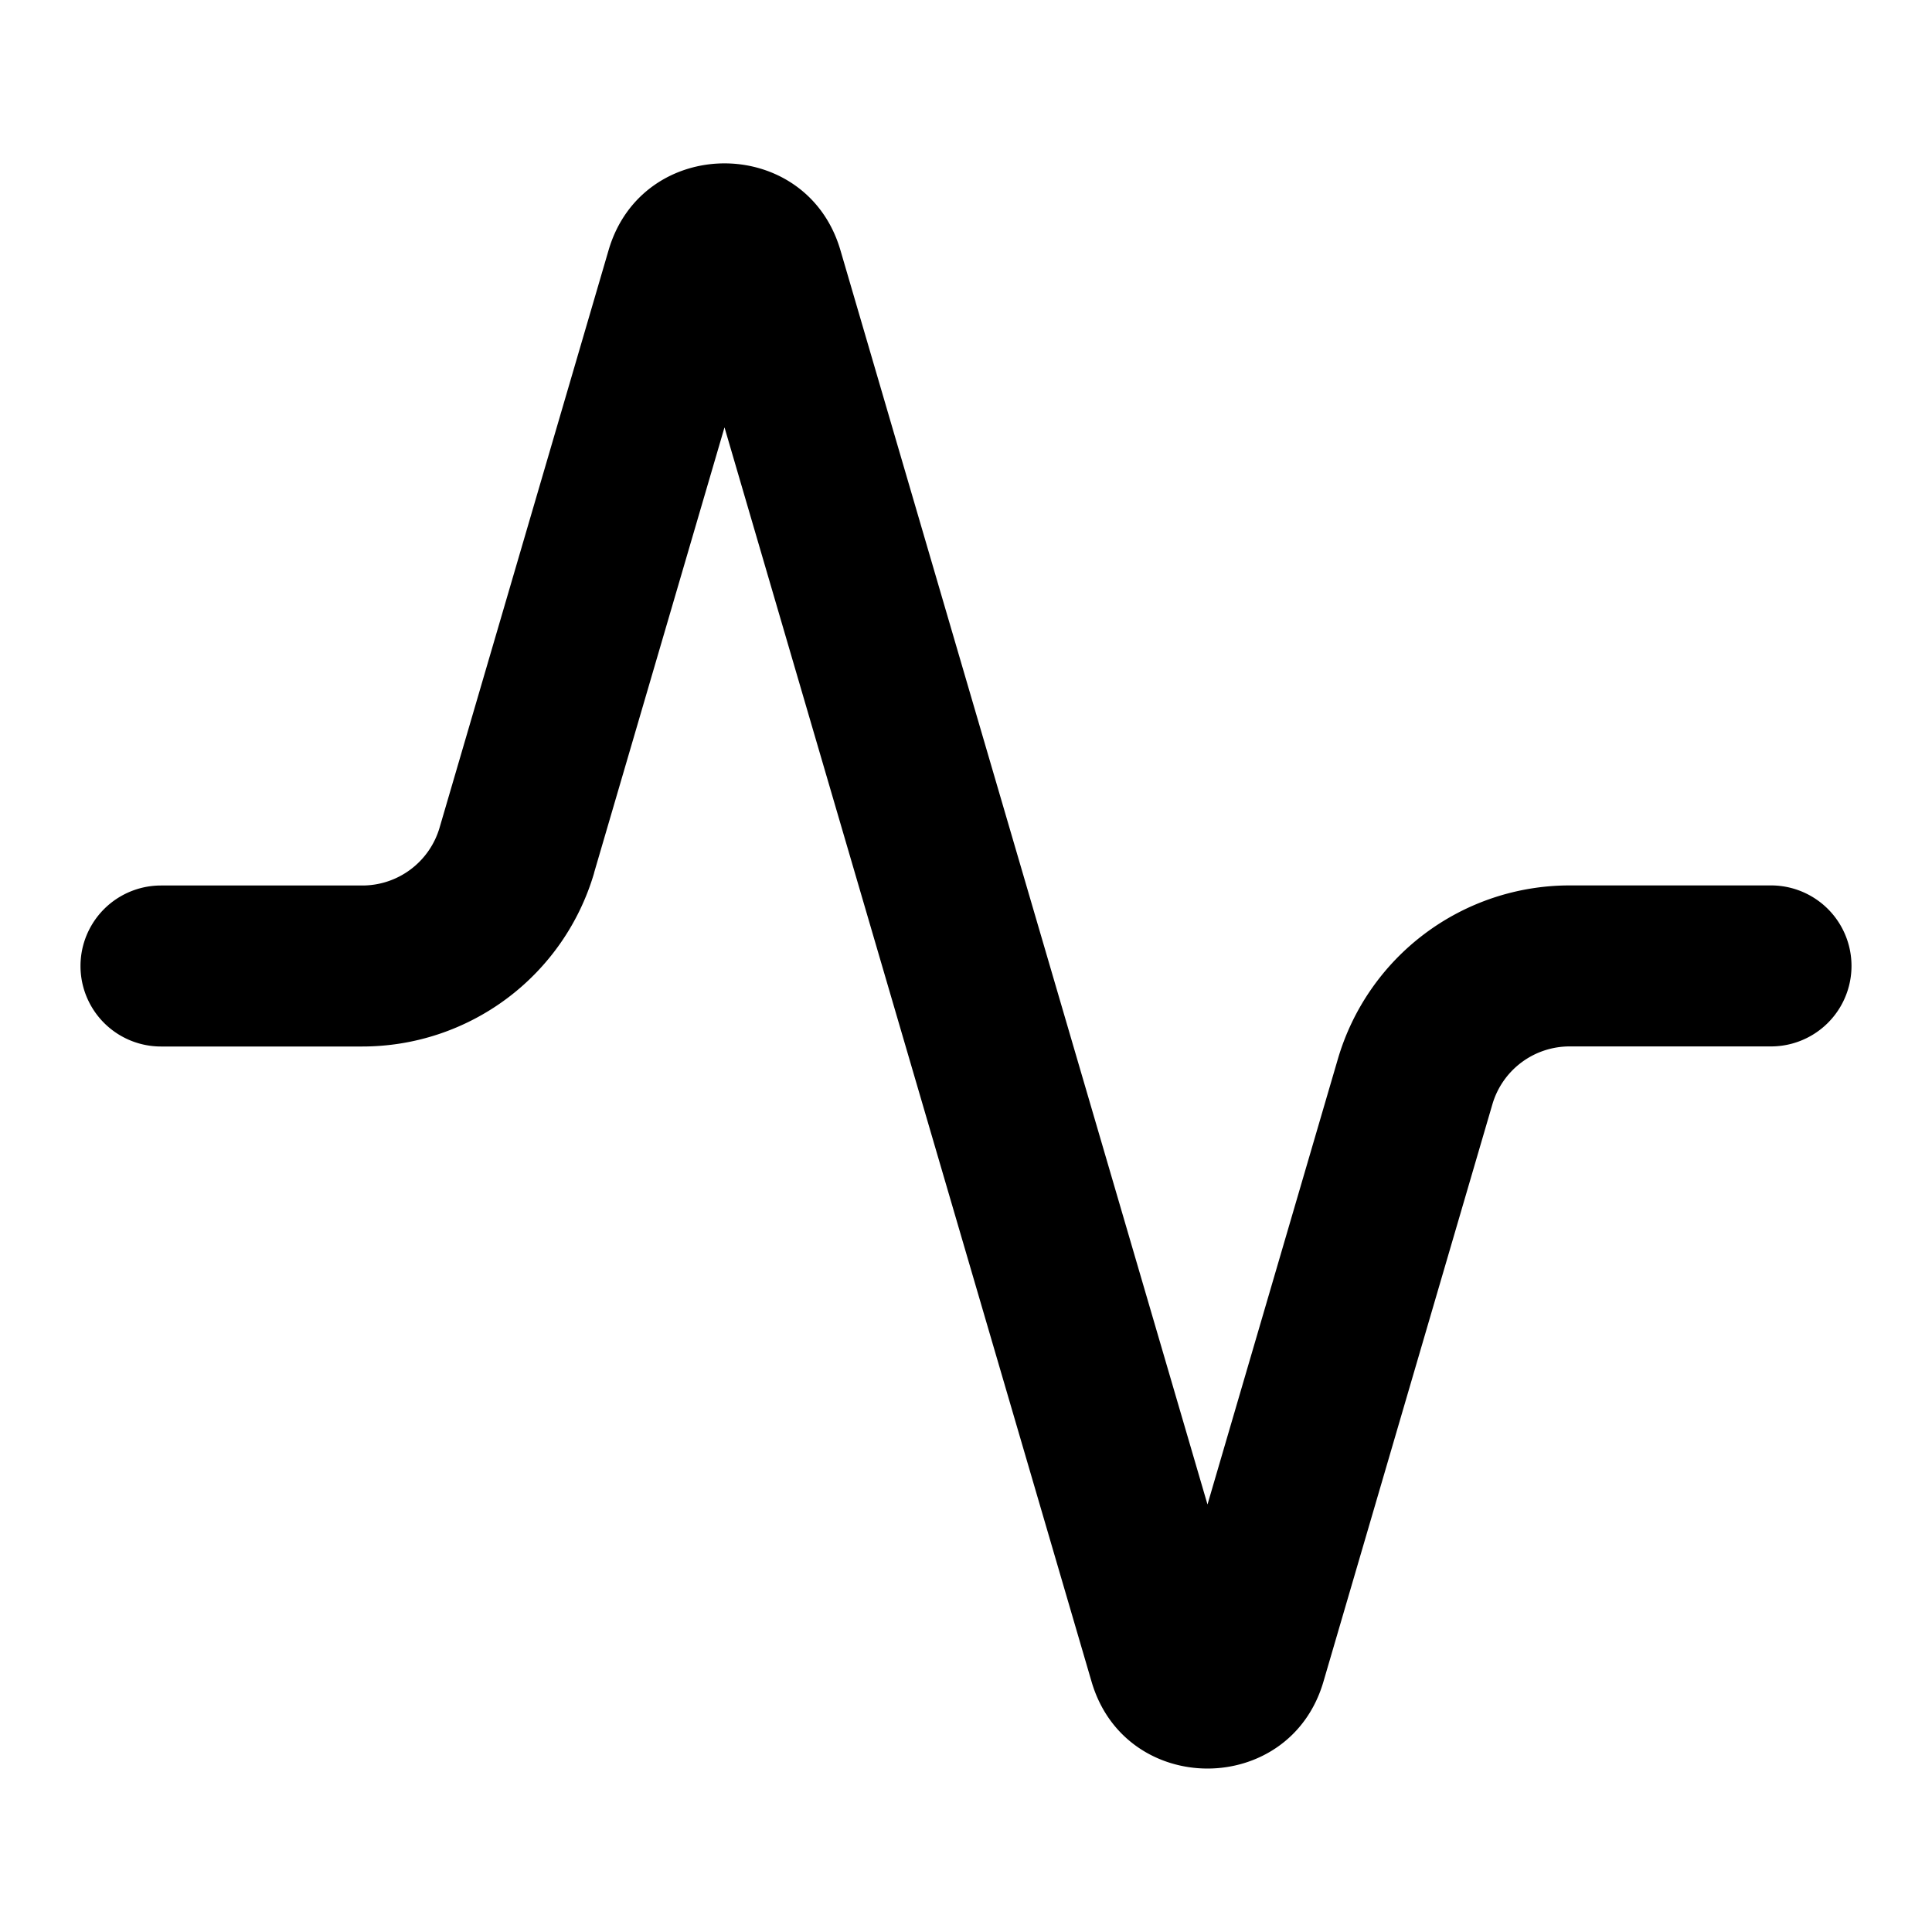<svg xmlns="http://www.w3.org/2000/svg" width="24" height="24" fill="none" viewBox="0 0 24 24">
  <path fill="currentColor"
    d="M7.38 10.842 9 5.309l4.56 15.582c.421 1.438 2.459 1.438 2.88 0l2.099-7.173a1 1 0 0 1 .96-.719H22a1 1 0 1 0 0-2h-2.502a3 3 0 0 0-2.879 2.158L15 18.689 10.44 3.108c-.421-1.438-2.459-1.438-2.88 0L5.461 10.28a1 1 0 0 1-.96.72H2a1 1 0 1 0 0 2h2.501a3 3 0 0 0 2.88-2.158Z" />
</svg>